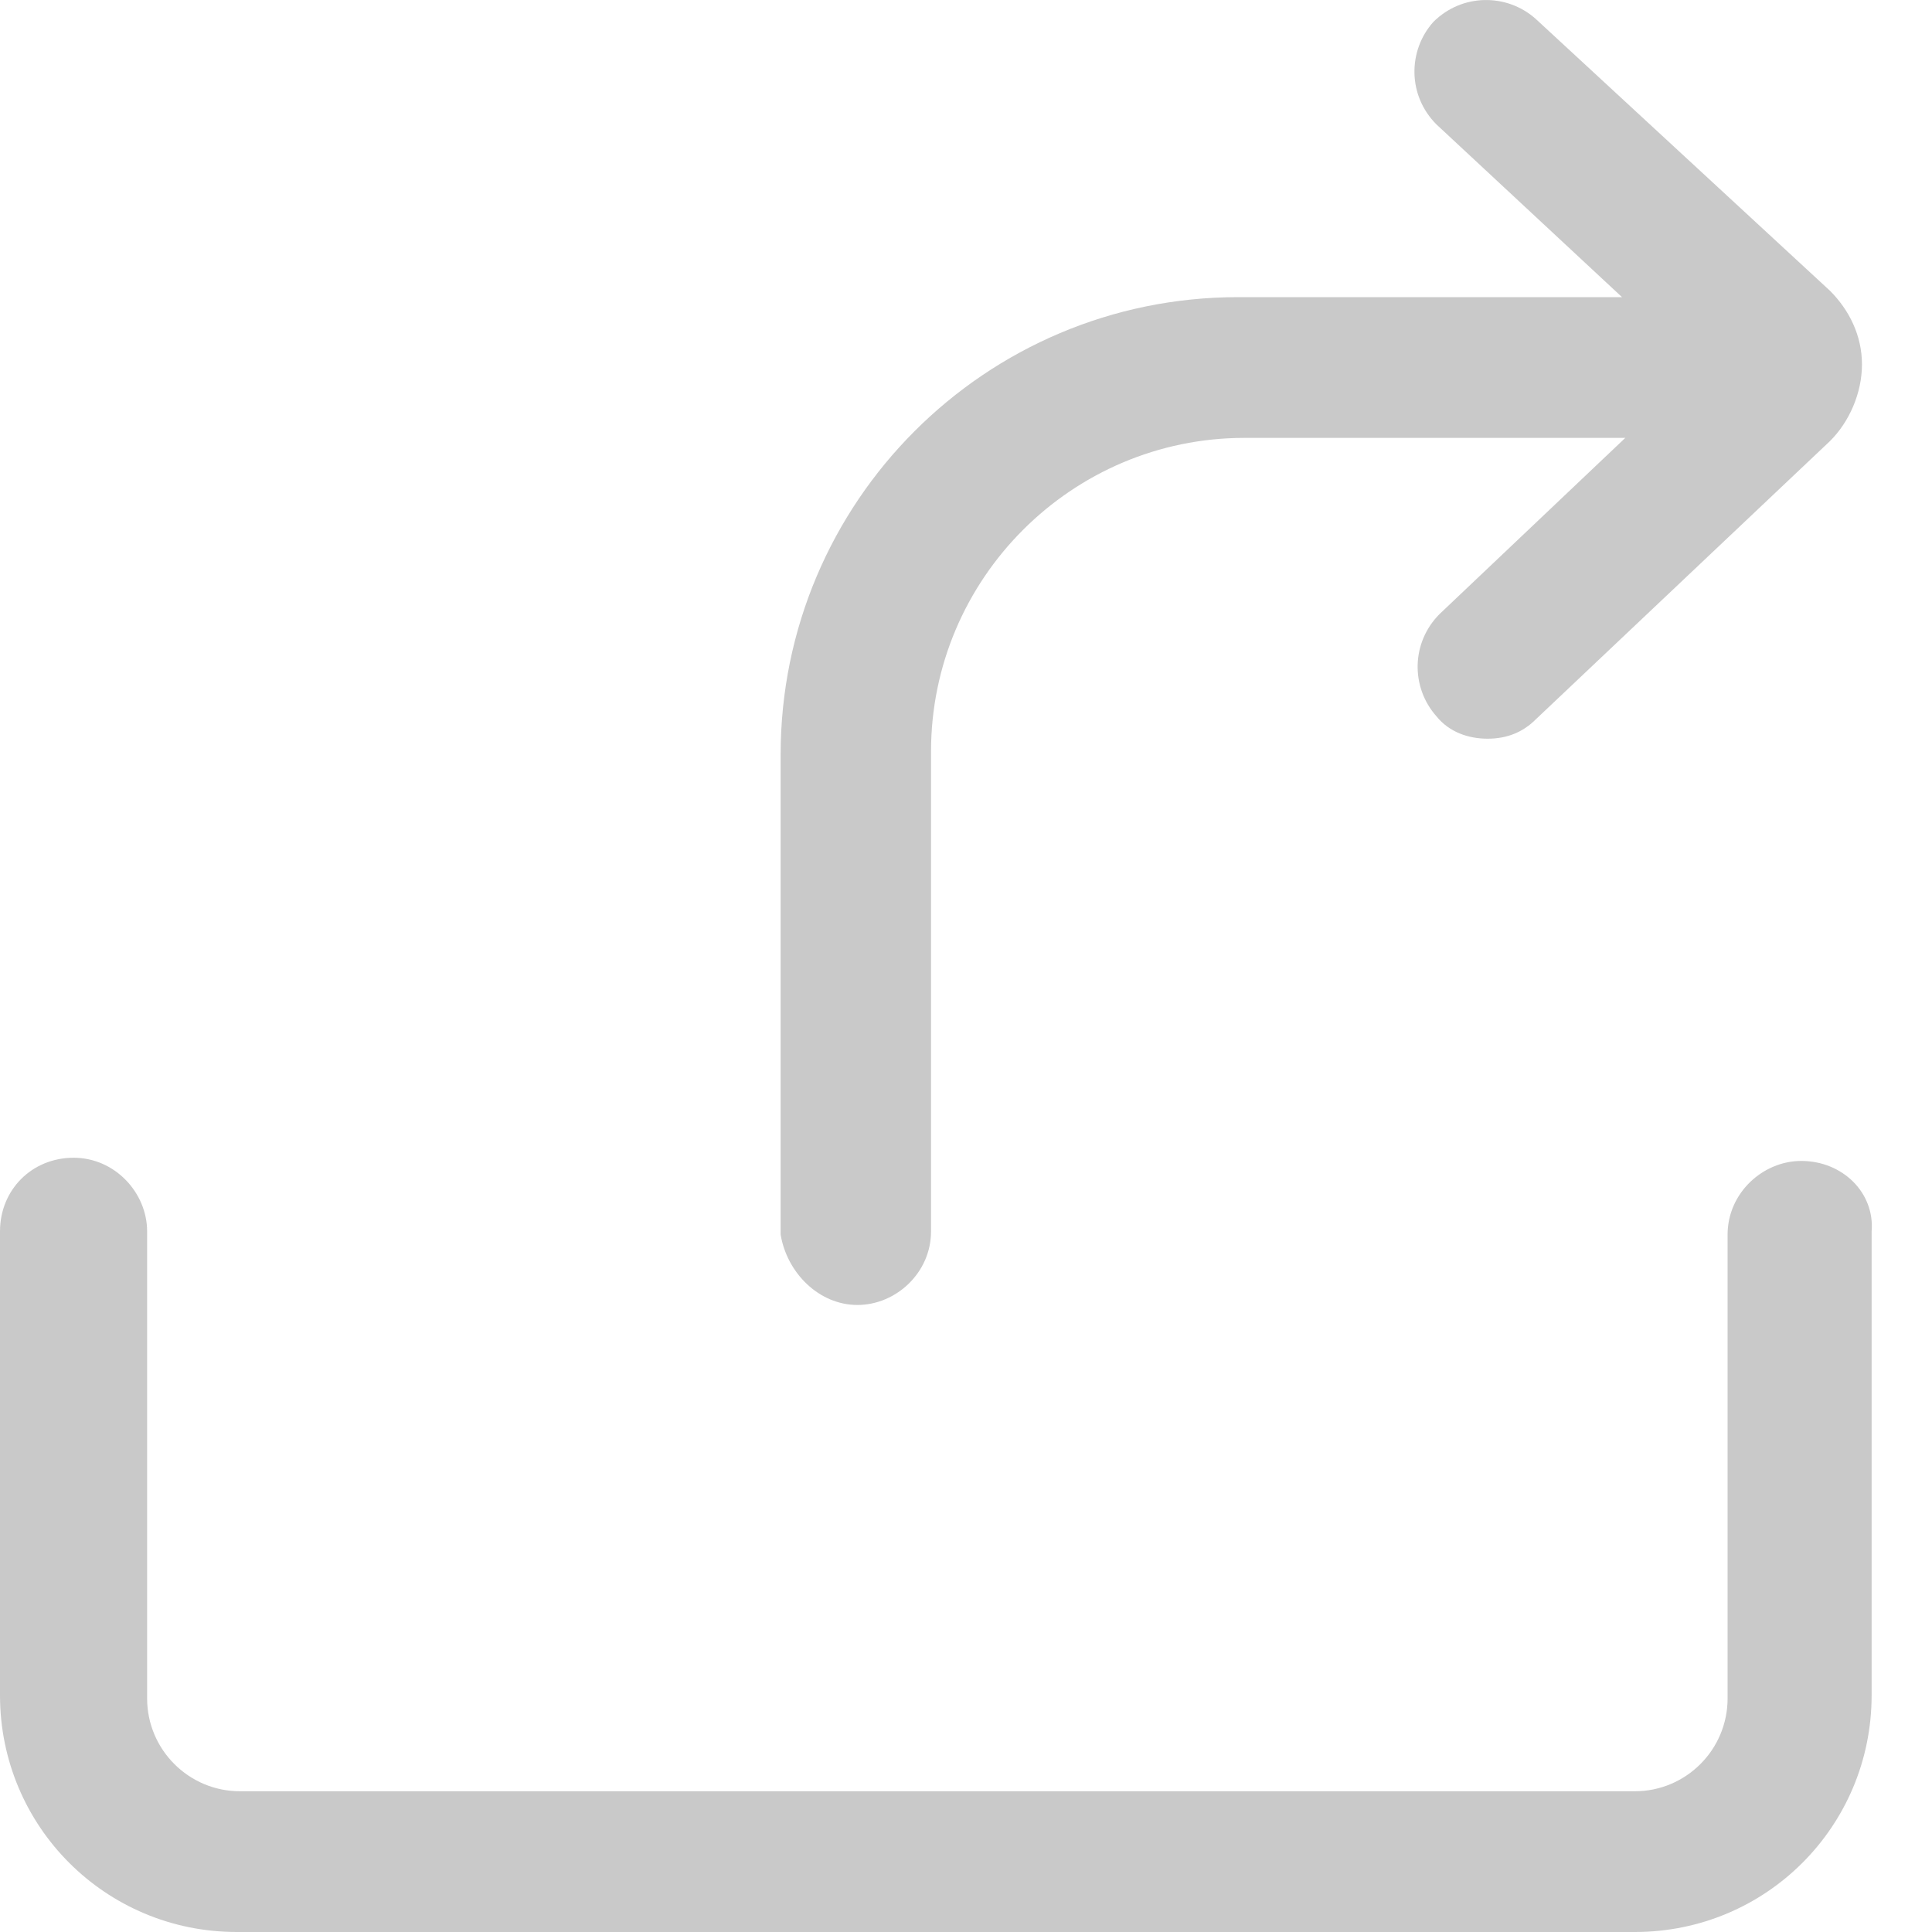 <svg width="20" height="20" viewBox="0 0 20 20" fill="none" xmlns="http://www.w3.org/2000/svg">
<g opacity="0.5">
<path d="M8.876 13.509C9.273 13.509 9.638 13.178 9.638 12.747V7.779C9.638 5.991 11.095 4.533 12.883 4.533H16.825L14.904 6.355C14.605 6.653 14.605 7.117 14.87 7.415C15.003 7.58 15.202 7.647 15.4 7.647C15.599 7.647 15.765 7.58 15.897 7.448L18.944 4.566C19.143 4.368 19.275 4.07 19.275 3.772C19.275 3.474 19.143 3.209 18.944 3.01L15.897 0.195C15.599 -0.07 15.135 -0.07 14.837 0.228C14.572 0.526 14.572 0.99 14.87 1.288L16.791 3.076H12.817C10.201 3.076 8.081 5.196 8.081 7.812V12.78C8.147 13.178 8.479 13.509 8.876 13.509Z" fill="#939393"/>
<path d="M18.646 12.018C18.249 12.018 17.884 12.35 17.884 12.78V17.582C17.884 18.112 17.454 18.543 16.924 18.543H2.484C1.954 18.543 1.523 18.112 1.523 17.582V12.747C1.523 12.35 1.192 11.985 0.762 11.985C0.331 11.985 0 12.316 0 12.747V17.549C0 18.907 1.093 20 2.451 20H16.924C18.282 20 19.375 18.907 19.375 17.549V12.747C19.408 12.35 19.077 12.018 18.646 12.018Z" fill="#939393"/>
</g>
</svg>
